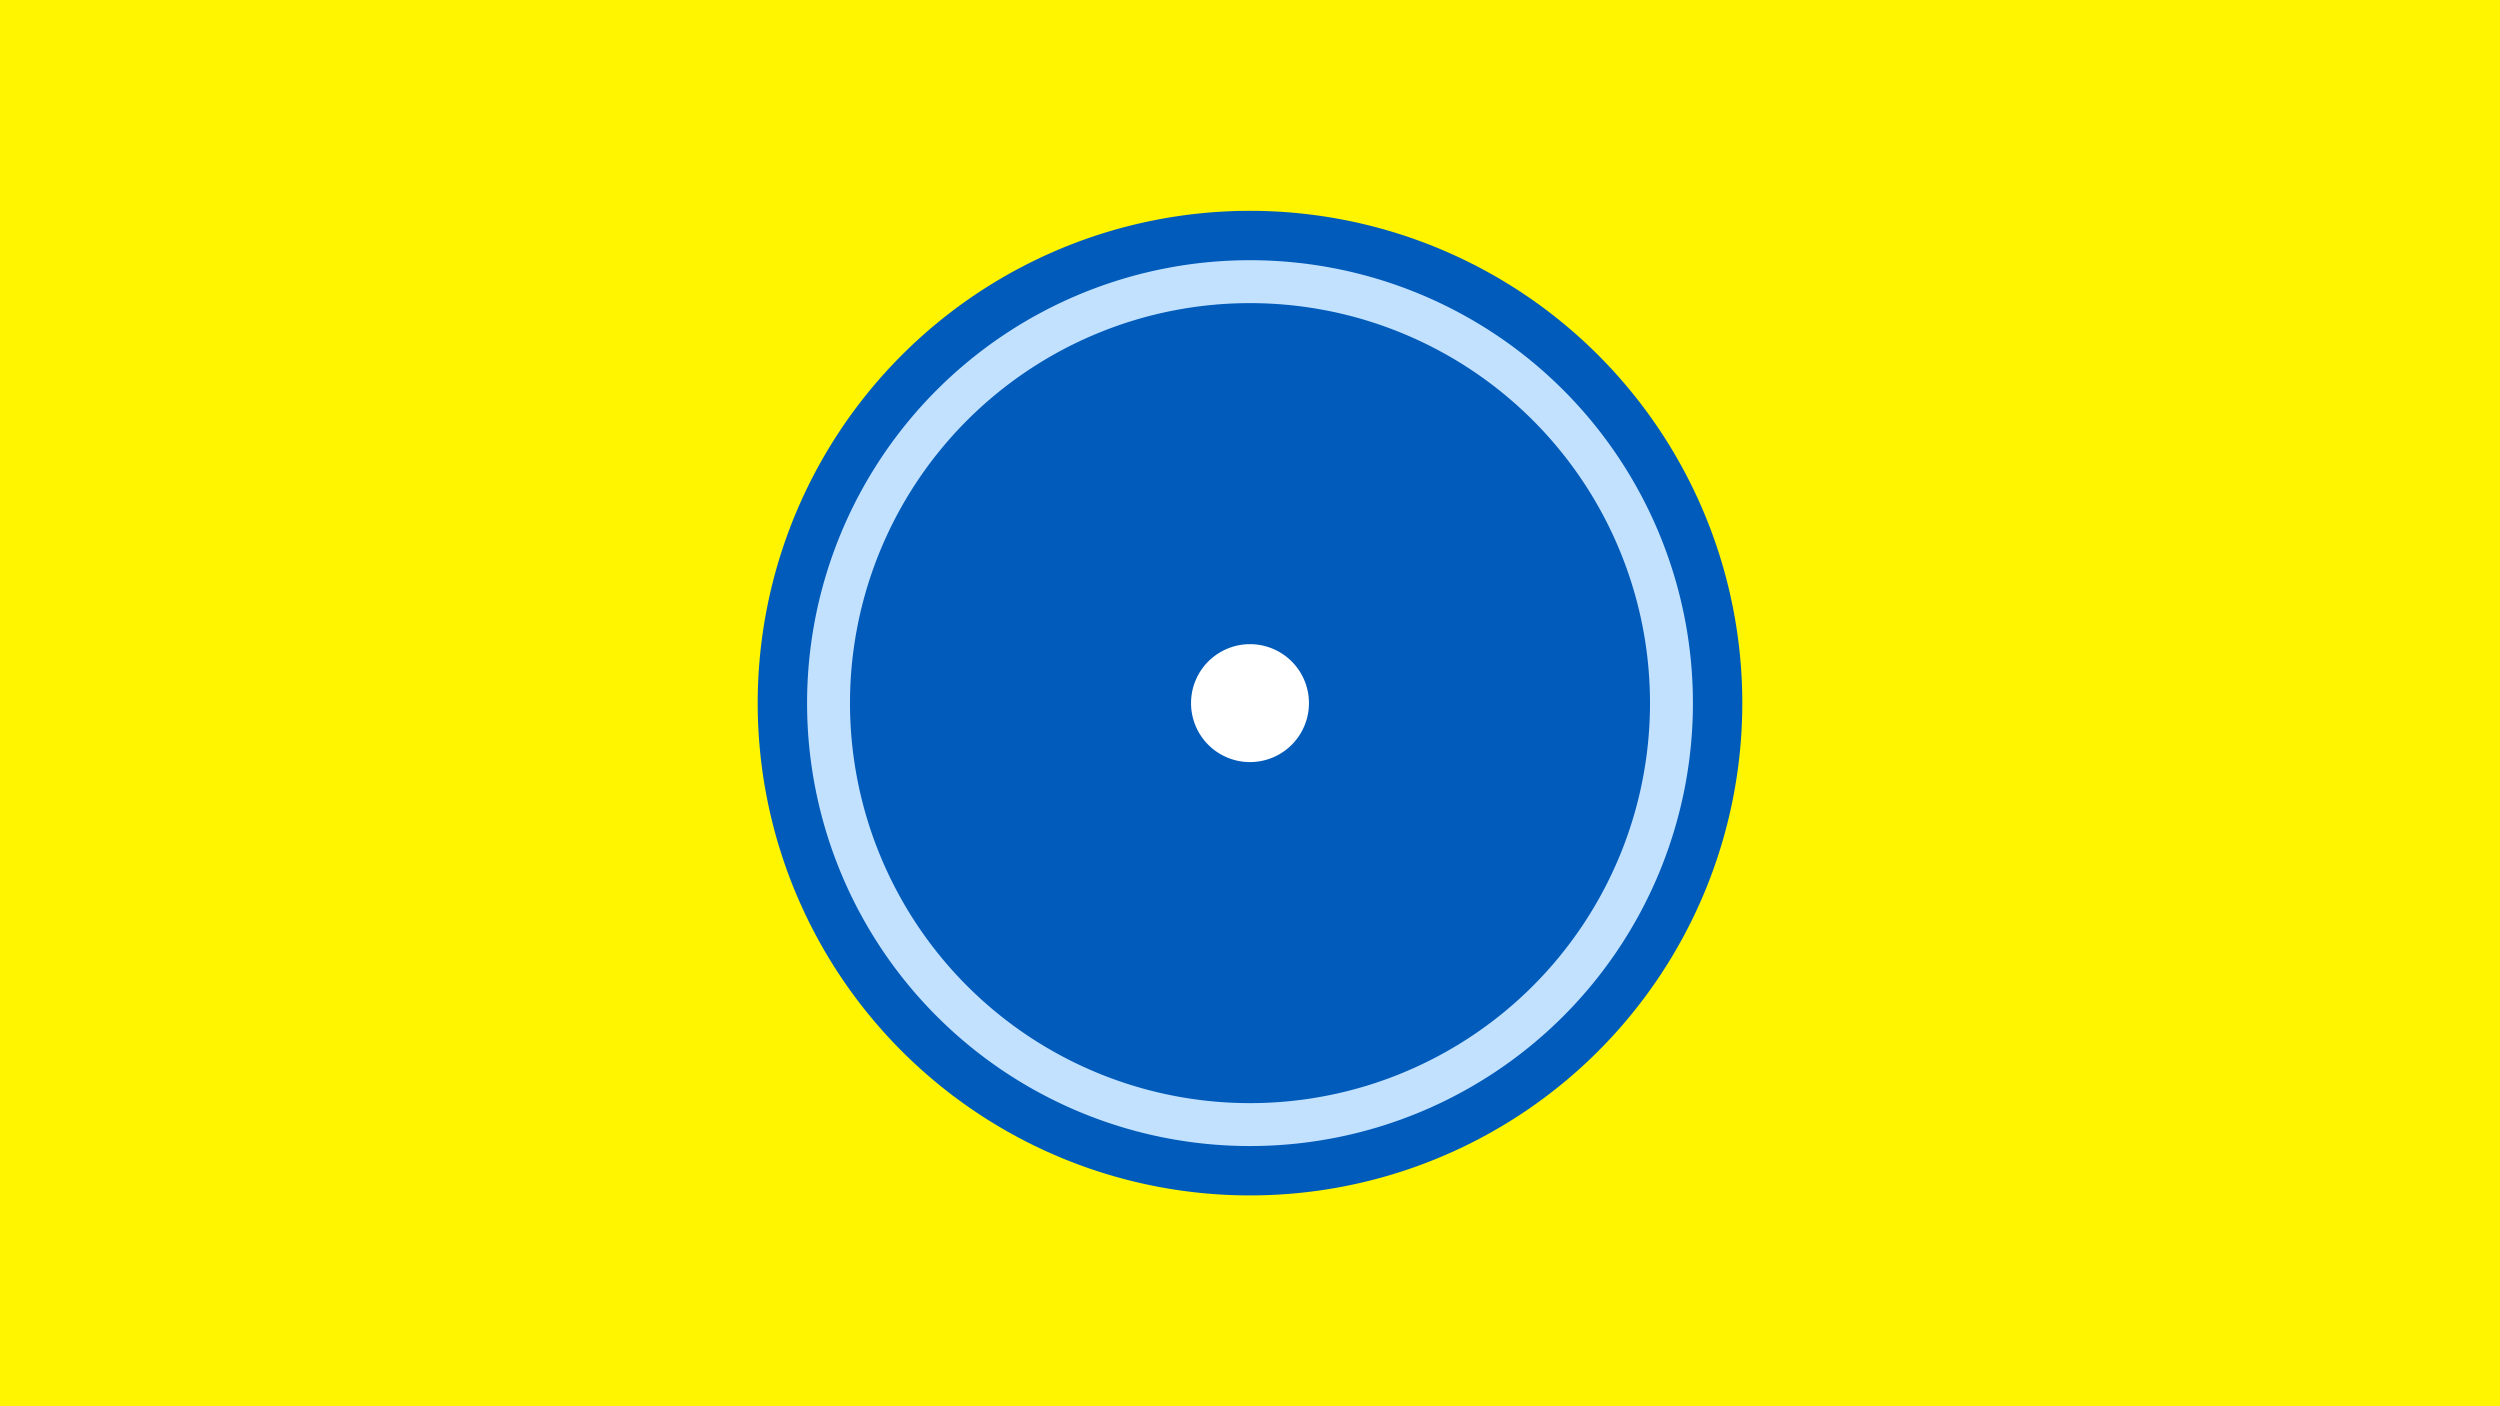 <svg width="1200" height="675" viewBox="-500 -500 1200 675" xmlns="http://www.w3.org/2000/svg"><title>19293-10172108263</title><path d="M-500-500h1200v675h-1200z" fill="#fff500"/><path d="M336.3-162.5a236.3 236.3 0 1 1-472.6 0 236.3 236.3 0 1 1 472.6 0z" fill="#005bbb"/><path d="M312.6-162.5a212.6 212.6 0 1 1-425.2 0 212.6 212.6 0 1 1 425.2 0z m-404.6 0a192 192 0 1 0 384 0 192 192 0 1 0-384 0z" fill="#c2e1ff"/><path d="M128.3-162.5a28.3 28.3 0 1 1-56.6 0 28.3 28.3 0 1 1 56.6 0z" fill="#fff"/></svg>